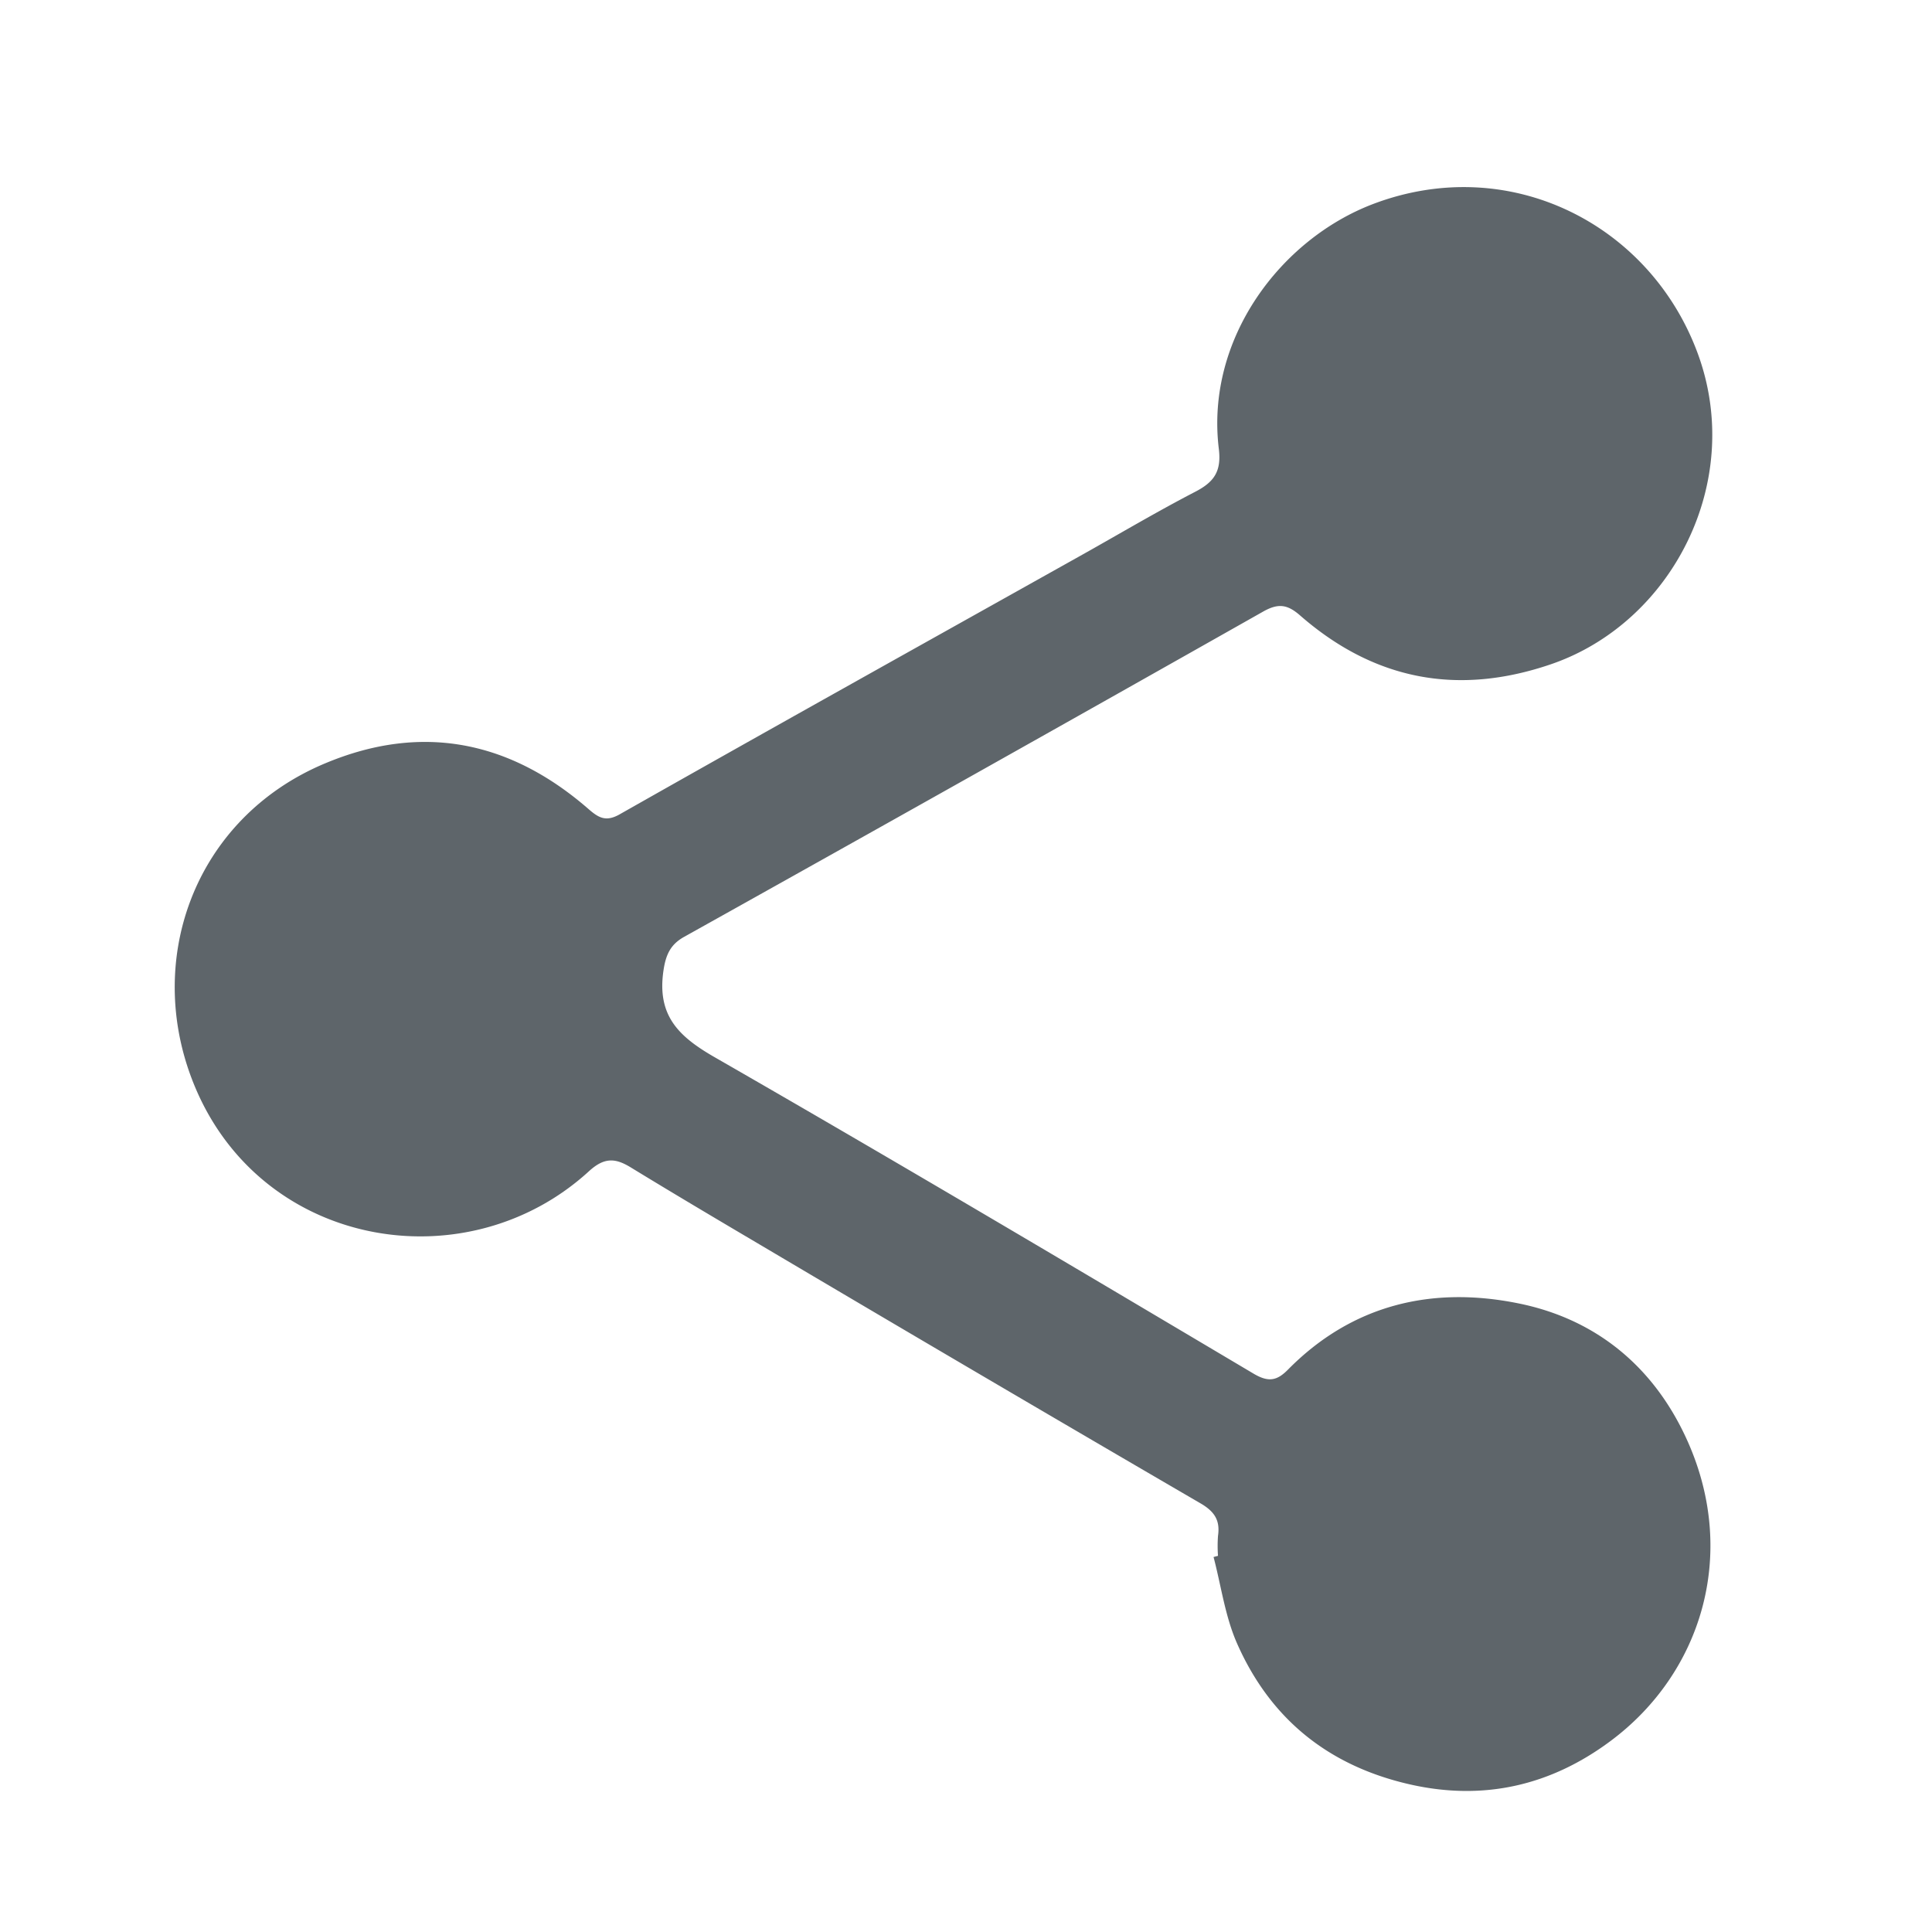 <svg xmlns="http://www.w3.org/2000/svg" viewBox="0 0 300 300"><defs><style>.cls-1{fill:#5e656a;}</style></defs><title>icon</title><g id="Layer_1" data-name="Layer 1"><path class="cls-1" d="M189.13,241.59a21.23,21.23,0,0,1,0-3.09c.34-2.34-.46-3.72-2.61-5Q152,213.4,117.63,193.05c-6.59-3.89-13.18-7.8-19.71-11.79-2.41-1.47-4.11-1.55-6.48.62-18.7,17.1-50,12.19-60.85-12.39-8.71-19.78-.58-42.47,20-51,15-6.25,28.68-3.42,40.82,7.16,1.66,1.45,2.8,2,5,.69,23.87-13.52,47.83-26.87,71.76-40.27,5.78-3.24,11.49-6.63,17.37-9.68,2.92-1.5,4.15-3.13,3.72-6.67-2.1-17.14,9.64-32.62,24-38.06,21.17-8,42.94,3.16,50.34,23.16s-4,41.88-22.73,48.31q-21.78,7.47-39-7.57c-1.95-1.7-3.36-1.93-5.72-.6q-44.92,25.4-90,50.56c-2,1.15-2.75,2.66-3.12,5.14-1.05,7,2.29,10.26,7.95,13.51,28.05,16.11,55.87,32.63,83.69,49.14,2.32,1.37,3.63,1.08,5.32-.63,10-10.14,22.4-13,35.75-10.3,12.21,2.45,21.25,10,26.36,21.53,7.8,17.61,2,36-12,46.42-9.25,6.9-19.67,9.36-31.17,6.75-12.62-2.87-21.65-10.14-26.83-21.86-1.86-4.2-2.48-8.95-3.66-13.45Z"/></g></svg>